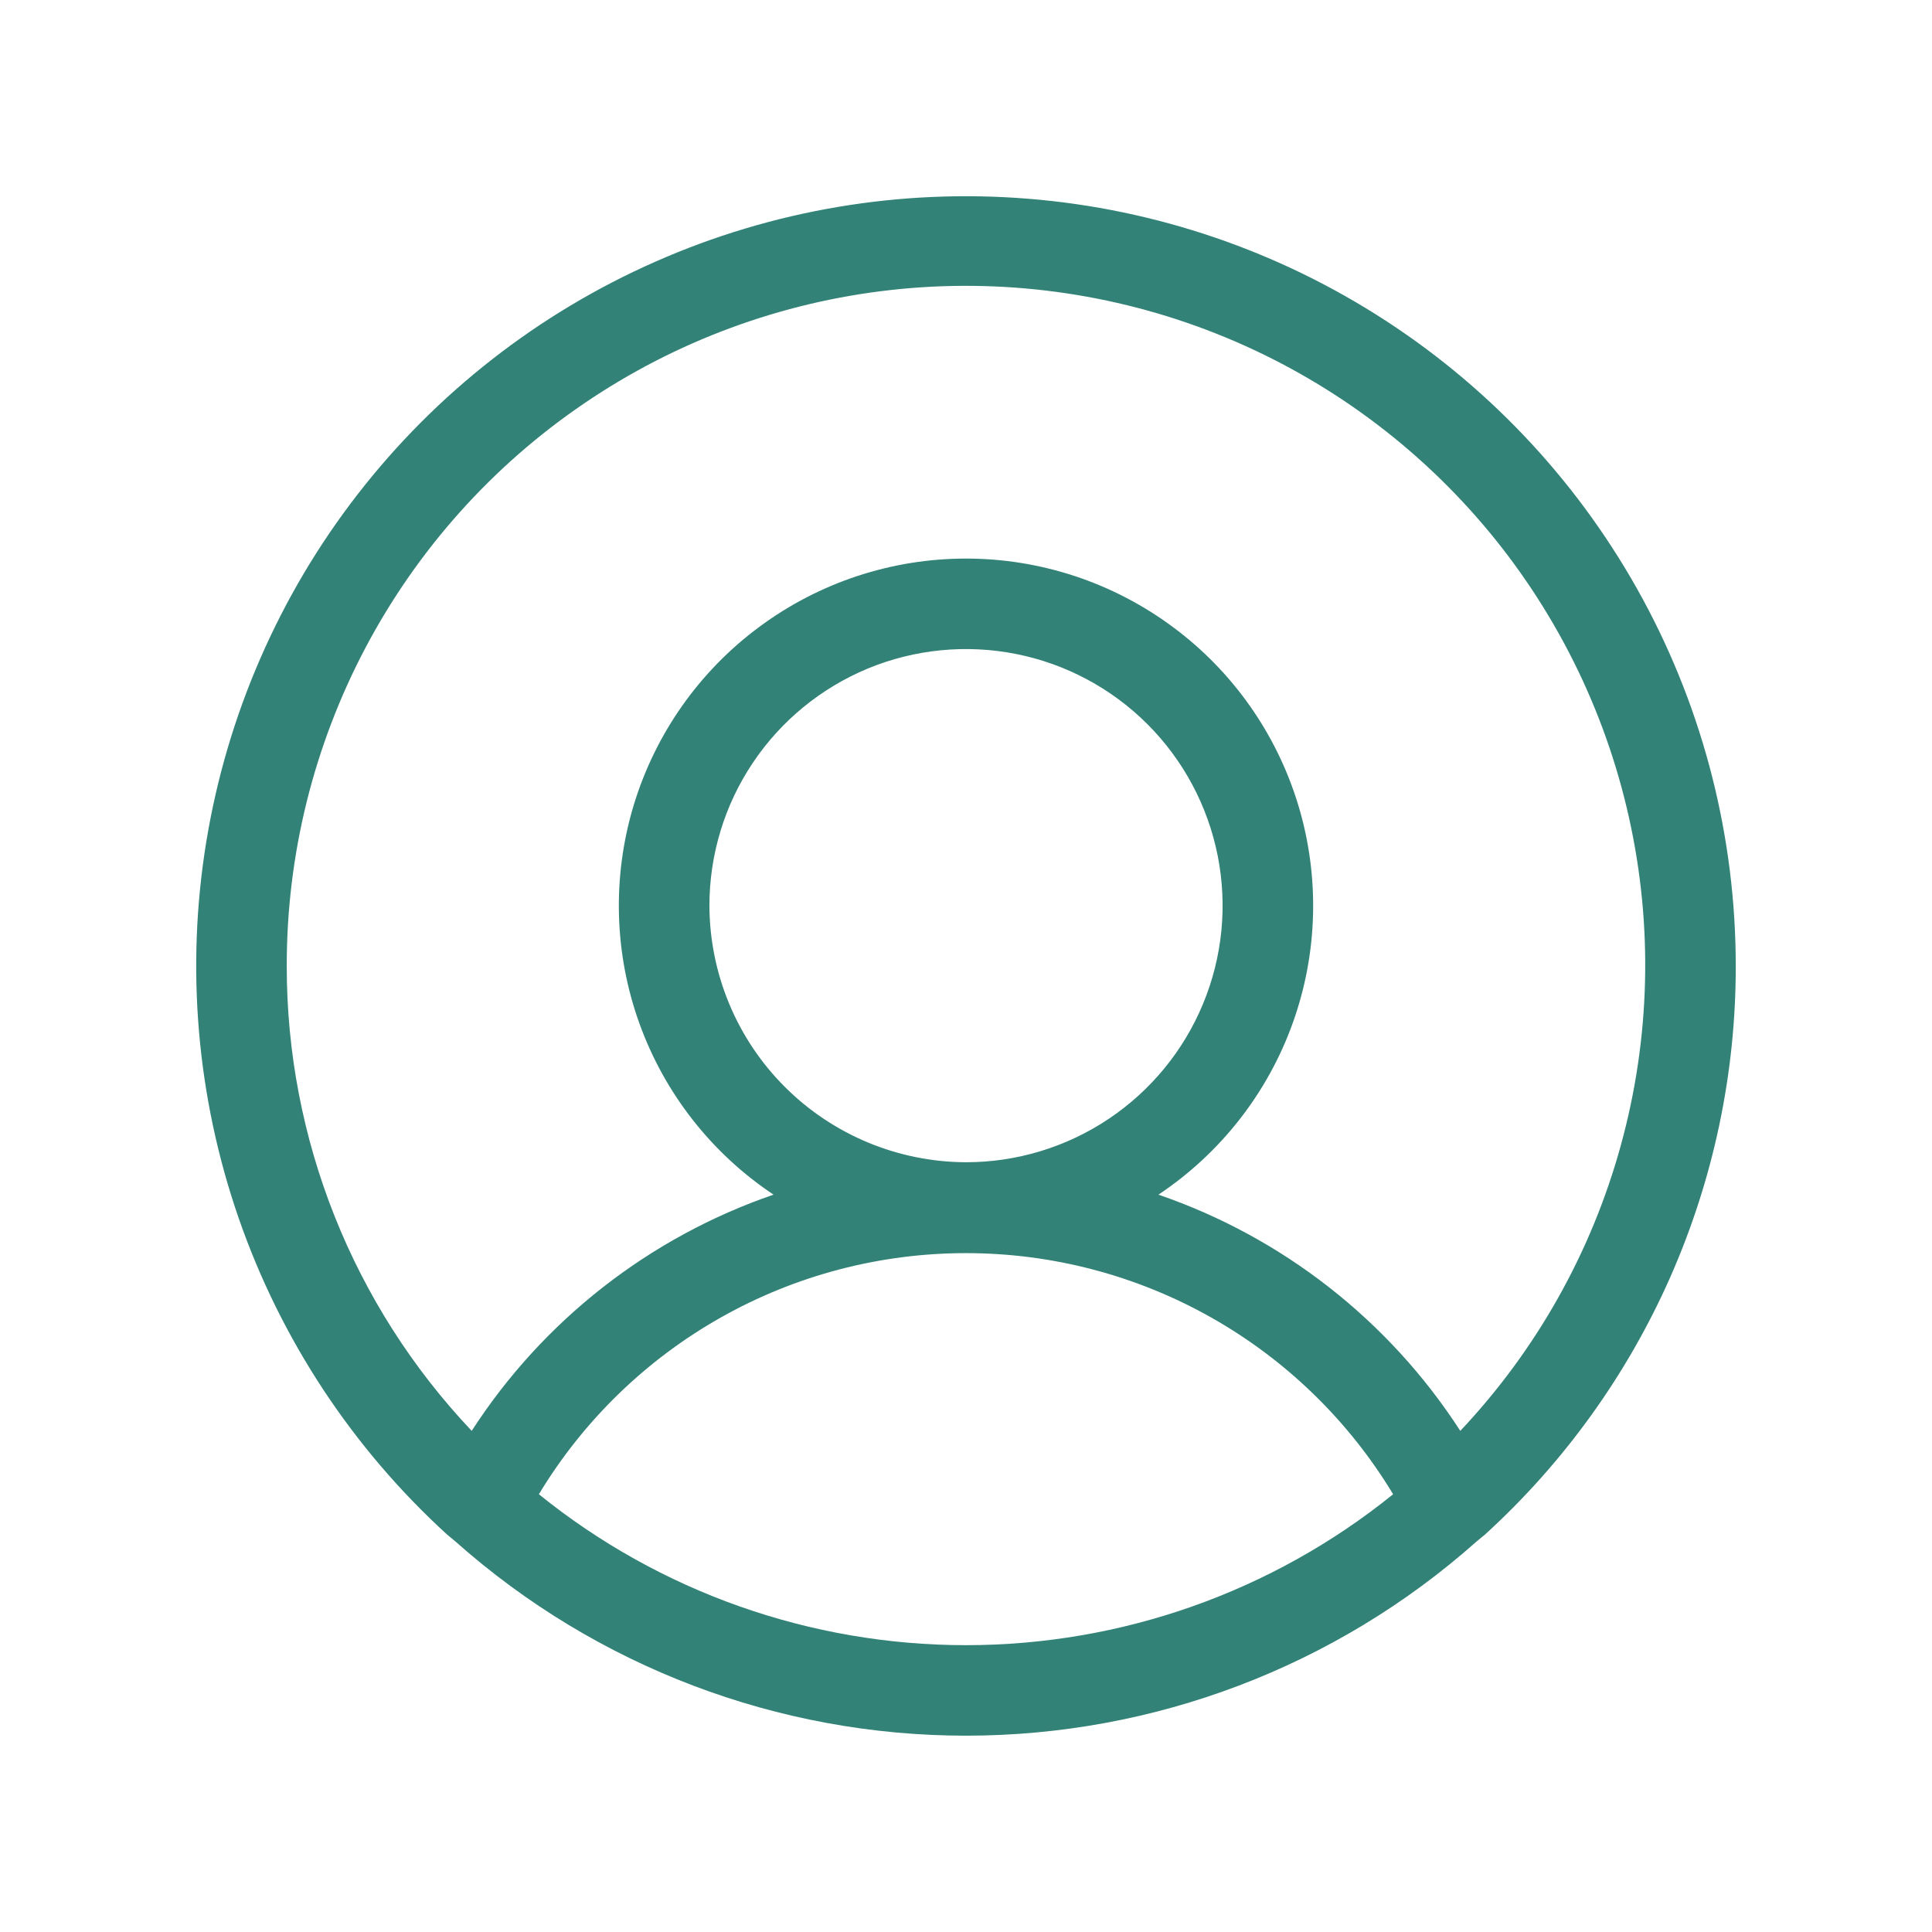 <svg width="26" height="26" viewBox="0 0 26 26" fill="none" xmlns="http://www.w3.org/2000/svg">
<path d="M23.359 13C23.359 11.277 22.93 9.58 22.109 8.065C21.288 6.55 20.102 5.263 18.658 4.322C17.215 3.381 15.559 2.814 13.841 2.675C12.123 2.535 10.398 2.825 8.821 3.521C7.244 4.216 5.865 5.294 4.81 6.656C3.755 8.018 3.056 9.623 2.777 11.323C2.498 13.024 2.648 14.767 3.213 16.396C3.778 18.024 4.74 19.485 6.013 20.648L6.134 20.749C8.027 22.43 10.469 23.358 13 23.358C15.531 23.358 17.974 22.43 19.866 20.749L19.988 20.648C21.051 19.678 21.9 18.497 22.481 17.18C23.061 15.863 23.361 14.439 23.359 13ZM3.859 13C3.857 11.508 4.221 10.038 4.918 8.718C5.615 7.399 6.624 6.27 7.858 5.431C9.091 4.591 10.512 4.066 11.995 3.902C13.478 3.738 14.979 3.94 16.366 4.489C17.754 5.039 18.985 5.92 19.954 7.055C20.922 8.19 21.598 9.546 21.922 11.002C22.247 12.459 22.209 13.973 21.813 15.411C21.418 16.85 20.676 18.17 19.652 19.256C18.692 17.771 17.262 16.652 15.59 16.077C16.424 15.521 17.058 14.712 17.397 13.768C17.736 12.824 17.762 11.796 17.472 10.836C17.181 9.876 16.59 9.035 15.784 8.438C14.979 7.84 14.003 7.517 13 7.517C11.997 7.517 11.021 7.84 10.216 8.438C9.41 9.035 8.819 9.876 8.528 10.836C8.238 11.796 8.264 12.824 8.603 13.768C8.942 14.712 9.575 15.521 10.41 16.077C8.738 16.652 7.307 17.771 6.348 19.256C4.748 17.566 3.857 15.327 3.859 13ZM9.547 12.188C9.547 11.505 9.749 10.837 10.129 10.269C10.508 9.701 11.048 9.259 11.678 8.997C12.309 8.736 13.004 8.668 13.674 8.801C14.344 8.934 14.959 9.263 15.442 9.746C15.925 10.229 16.253 10.844 16.387 11.514C16.52 12.184 16.452 12.878 16.19 13.509C15.929 14.14 15.486 14.679 14.918 15.059C14.351 15.438 13.683 15.641 13 15.641C12.085 15.638 11.208 15.273 10.561 14.626C9.914 13.979 9.55 13.102 9.547 12.188ZM7.252 20.109C7.849 19.119 8.692 18.3 9.699 17.731C10.706 17.162 11.843 16.864 13 16.864C14.157 16.864 15.294 17.162 16.301 17.731C17.308 18.3 18.151 19.119 18.748 20.109C17.121 21.424 15.092 22.14 13 22.14C10.908 22.14 8.879 21.424 7.252 20.109Z" fill="#328278"/>
</svg>
